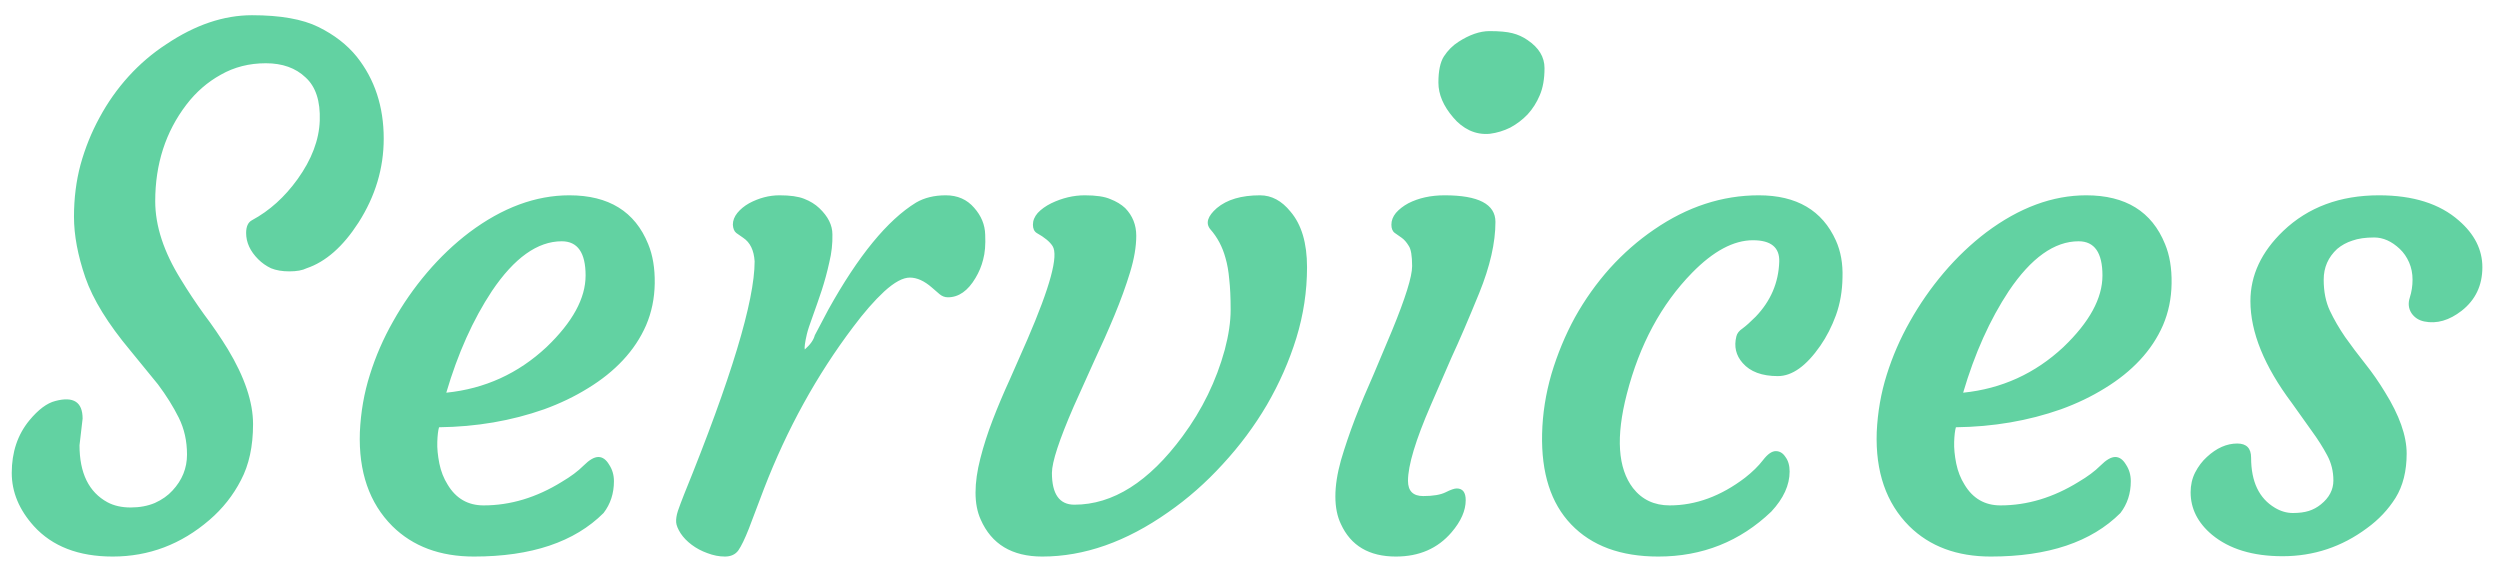 <svg width="113" height="26" viewBox="0 0 113 26" fill="none" xmlns="http://www.w3.org/2000/svg">
<path d="M3.734 18.922L3.594 20.125C3.594 21.385 4.016 22.245 4.859 22.703C5.151 22.859 5.5 22.938 5.906 22.938C6.312 22.938 6.677 22.87 7 22.734C7.323 22.588 7.589 22.401 7.797 22.172C8.234 21.703 8.453 21.162 8.453 20.547C8.453 19.932 8.328 19.375 8.078 18.875C7.828 18.375 7.516 17.875 7.141 17.375L5.891 15.844C4.88 14.635 4.203 13.537 3.859 12.547C3.516 11.547 3.344 10.63 3.344 9.797C3.344 8.964 3.443 8.177 3.641 7.438C3.849 6.688 4.135 5.979 4.5 5.312C4.865 4.635 5.302 4.016 5.812 3.453C6.323 2.891 6.891 2.406 7.516 2C8.818 1.125 10.109 0.688 11.391 0.688C12.672 0.688 13.672 0.865 14.391 1.219C15.109 1.573 15.688 2.021 16.125 2.562C16.938 3.583 17.344 4.818 17.344 6.266C17.344 7.609 16.963 8.875 16.203 10.062C15.505 11.146 14.724 11.833 13.859 12.125C13.672 12.219 13.412 12.266 13.078 12.266C12.755 12.266 12.479 12.219 12.25 12.125C12.031 12.021 11.838 11.885 11.672 11.719C11.307 11.354 11.125 10.958 11.125 10.531C11.125 10.24 11.213 10.047 11.391 9.953C12.182 9.526 12.87 8.906 13.453 8.094C14.088 7.208 14.422 6.328 14.453 5.453C14.484 4.568 14.271 3.917 13.812 3.5C13.365 3.073 12.766 2.859 12.016 2.859C11.266 2.859 10.588 3.031 9.984 3.375C9.38 3.708 8.859 4.161 8.422 4.734C7.484 5.964 7.016 7.417 7.016 9.094C7.016 10.208 7.401 11.385 8.172 12.625C8.495 13.156 8.844 13.682 9.219 14.203C9.604 14.713 9.964 15.24 10.297 15.781C11.057 17.042 11.438 18.172 11.438 19.172C11.438 20.172 11.255 21.016 10.891 21.703C10.537 22.391 10.062 22.99 9.469 23.5C8.188 24.604 6.729 25.156 5.094 25.156C3.552 25.156 2.365 24.698 1.531 23.781C0.865 23.042 0.531 22.24 0.531 21.375C0.531 20.438 0.797 19.646 1.328 19C1.734 18.51 2.125 18.219 2.5 18.125C3.323 17.906 3.734 18.172 3.734 18.922ZM16.266 19.531C16.307 18.625 16.458 17.76 16.719 16.938C16.979 16.104 17.328 15.302 17.766 14.531C18.203 13.75 18.713 13.016 19.297 12.328C19.891 11.63 20.531 11.021 21.219 10.5C22.708 9.385 24.213 8.828 25.734 8.828C27.516 8.828 28.703 9.562 29.297 11.031C29.505 11.531 29.604 12.125 29.594 12.812C29.583 13.49 29.453 14.12 29.203 14.703C28.953 15.276 28.604 15.802 28.156 16.281C27.719 16.75 27.193 17.172 26.578 17.547C25.974 17.922 25.312 18.24 24.594 18.5C23.115 19.021 21.531 19.292 19.844 19.312C19.802 19.458 19.776 19.677 19.766 19.969C19.755 20.26 19.787 20.588 19.859 20.953C19.932 21.307 20.057 21.625 20.234 21.906C20.609 22.531 21.151 22.844 21.859 22.844C23.068 22.844 24.245 22.49 25.391 21.781C25.797 21.542 26.125 21.297 26.375 21.047C26.635 20.787 26.859 20.656 27.047 20.656C27.234 20.656 27.396 20.771 27.531 21C27.677 21.219 27.75 21.469 27.75 21.75C27.75 22.302 27.594 22.781 27.281 23.188C25.969 24.5 24.016 25.156 21.422 25.156C19.891 25.156 18.662 24.698 17.734 23.781C16.693 22.74 16.203 21.323 16.266 19.531ZM25.391 10.906C24.297 10.906 23.245 11.656 22.234 13.156C21.38 14.448 20.693 15.979 20.172 17.75C21.912 17.573 23.422 16.885 24.703 15.688C25.88 14.562 26.469 13.484 26.469 12.453C26.469 11.422 26.109 10.906 25.391 10.906ZM31.266 24.625C31.057 24.469 30.891 24.297 30.766 24.109C30.641 23.912 30.573 23.745 30.562 23.609C30.552 23.463 30.578 23.292 30.641 23.094C30.713 22.885 30.807 22.635 30.922 22.344C33.047 17.115 34.109 13.604 34.109 11.812C34.078 11.312 33.906 10.958 33.594 10.75L33.281 10.531C33.188 10.458 33.135 10.333 33.125 10.156C33.125 9.969 33.193 9.792 33.328 9.625C33.464 9.458 33.641 9.312 33.859 9.188C34.307 8.948 34.766 8.828 35.234 8.828C35.714 8.828 36.083 8.88 36.344 8.984C36.615 9.089 36.844 9.229 37.031 9.406C37.427 9.781 37.625 10.177 37.625 10.594C37.635 11.01 37.589 11.432 37.484 11.859C37.391 12.287 37.276 12.708 37.141 13.125C37.005 13.531 36.87 13.922 36.734 14.297C36.599 14.662 36.51 14.932 36.469 15.109C36.385 15.474 36.354 15.703 36.375 15.797C36.625 15.578 36.776 15.365 36.828 15.156L37.438 14C38.792 11.562 40.115 9.948 41.406 9.156C41.781 8.938 42.229 8.828 42.75 8.828C43.281 8.828 43.708 9.016 44.031 9.391C44.354 9.755 44.521 10.162 44.531 10.609C44.552 11.057 44.521 11.432 44.438 11.734C44.365 12.026 44.25 12.302 44.094 12.562C43.75 13.146 43.333 13.438 42.844 13.438C42.708 13.438 42.583 13.391 42.469 13.297L42.125 13C41.781 12.698 41.448 12.547 41.125 12.547C40.812 12.547 40.427 12.755 39.969 13.172C39.521 13.588 39.052 14.125 38.562 14.781C36.917 16.958 35.573 19.396 34.531 22.094L33.844 23.906C33.667 24.354 33.51 24.677 33.375 24.875C33.24 25.062 33.036 25.156 32.766 25.156C32.505 25.156 32.24 25.104 31.969 25C31.708 24.906 31.474 24.781 31.266 24.625ZM44.328 23.484C44.172 23.141 44.094 22.734 44.094 22.266C44.094 21.797 44.167 21.281 44.312 20.719C44.458 20.146 44.646 19.562 44.875 18.969C45.104 18.375 45.359 17.771 45.641 17.156L46.438 15.344C47.469 12.958 47.849 11.552 47.578 11.125C47.453 10.927 47.214 10.729 46.859 10.531C46.745 10.458 46.688 10.333 46.688 10.156C46.688 9.969 46.76 9.792 46.906 9.625C47.062 9.458 47.266 9.312 47.516 9.188C48.016 8.948 48.521 8.828 49.031 8.828C49.542 8.828 49.927 8.885 50.188 9C50.458 9.104 50.682 9.24 50.859 9.406C51.193 9.75 51.359 10.167 51.359 10.656C51.359 11.146 51.266 11.698 51.078 12.312C50.891 12.927 50.656 13.573 50.375 14.25C50.094 14.927 49.786 15.62 49.453 16.328L48.531 18.375C47.875 19.885 47.547 20.885 47.547 21.375C47.547 22.333 47.885 22.812 48.562 22.812C50.302 22.812 51.932 21.781 53.453 19.719C54.339 18.521 54.974 17.219 55.359 15.812C55.536 15.146 55.625 14.542 55.625 14C55.625 13.448 55.604 12.99 55.562 12.625C55.531 12.26 55.474 11.938 55.391 11.656C55.255 11.156 55.026 10.724 54.703 10.359C54.484 10.088 54.583 9.771 55 9.406C55.458 9.021 56.109 8.828 56.953 8.828C57.474 8.828 57.932 9.073 58.328 9.562C58.828 10.146 59.078 10.984 59.078 12.078C59.078 13.162 58.917 14.229 58.594 15.281C58.271 16.323 57.828 17.328 57.266 18.297C56.703 19.255 56.036 20.151 55.266 20.984C54.505 21.818 53.682 22.542 52.797 23.156C50.901 24.49 49.005 25.156 47.109 25.156C45.745 25.156 44.818 24.599 44.328 23.484ZM69.047 5.172C68.818 5.411 68.557 5.609 68.266 5.766C67.974 5.911 67.667 6.005 67.344 6.047C67.021 6.078 66.713 6.026 66.422 5.891C66.141 5.755 65.896 5.562 65.688 5.312C65.24 4.792 65.016 4.266 65.016 3.734C65.016 3.203 65.099 2.807 65.266 2.547C65.443 2.276 65.662 2.057 65.922 1.891C66.422 1.568 66.891 1.406 67.328 1.406C67.776 1.406 68.12 1.438 68.359 1.5C68.609 1.562 68.838 1.667 69.047 1.812C69.557 2.156 69.812 2.578 69.812 3.078C69.812 3.568 69.74 3.979 69.594 4.312C69.458 4.635 69.276 4.922 69.047 5.172ZM65.844 22.078C66.115 22.078 66.25 22.255 66.25 22.609C66.25 23.078 66.037 23.562 65.609 24.062C64.984 24.792 64.146 25.156 63.094 25.156C61.885 25.156 61.057 24.667 60.609 23.688C60.443 23.344 60.359 22.927 60.359 22.438C60.359 21.948 60.443 21.406 60.609 20.812C60.786 20.208 61 19.578 61.25 18.922C61.51 18.255 61.792 17.583 62.094 16.906L62.922 14.938C63.526 13.469 63.828 12.5 63.828 12.031C63.828 11.562 63.776 11.255 63.672 11.109C63.578 10.953 63.474 10.833 63.359 10.75L63.047 10.531C62.943 10.458 62.891 10.333 62.891 10.156C62.891 9.969 62.958 9.792 63.094 9.625C63.24 9.458 63.427 9.312 63.656 9.188C64.125 8.948 64.672 8.828 65.297 8.828C66.828 8.828 67.594 9.229 67.594 10.031C67.594 10.969 67.349 12.042 66.859 13.25C66.37 14.448 65.953 15.417 65.609 16.156L64.672 18.312C63.984 19.896 63.641 21.037 63.641 21.734C63.641 22.193 63.87 22.422 64.328 22.422C64.776 22.422 65.115 22.365 65.344 22.25C65.573 22.135 65.74 22.078 65.844 22.078ZM69.703 19.609C69.724 18.703 69.865 17.802 70.125 16.906C70.396 16 70.75 15.146 71.188 14.344C71.635 13.542 72.162 12.802 72.766 12.125C73.38 11.448 74.047 10.865 74.766 10.375C76.266 9.344 77.844 8.828 79.5 8.828C81.208 8.828 82.37 9.51 82.984 10.875C83.203 11.365 83.302 11.922 83.281 12.547C83.271 13.162 83.172 13.729 82.984 14.25C82.797 14.76 82.562 15.219 82.281 15.625C81.646 16.542 81.005 17 80.359 17C79.641 17 79.109 16.802 78.766 16.406C78.463 16.062 78.37 15.662 78.484 15.203C78.516 15.068 78.609 14.948 78.766 14.844C78.922 14.729 79.12 14.552 79.359 14.312C80.037 13.604 80.391 12.776 80.422 11.828C80.443 11.182 80.047 10.859 79.234 10.859C78.359 10.859 77.443 11.349 76.484 12.328C75.088 13.755 74.104 15.583 73.531 17.812C73.031 19.75 73.125 21.167 73.812 22.062C74.219 22.583 74.771 22.844 75.469 22.844C76.646 22.844 77.781 22.427 78.875 21.594C79.208 21.333 79.479 21.068 79.688 20.797C79.896 20.526 80.088 20.391 80.266 20.391C80.443 20.391 80.588 20.479 80.703 20.656C80.828 20.823 80.891 21.042 80.891 21.312C80.891 21.927 80.615 22.531 80.062 23.125C78.646 24.479 76.943 25.156 74.953 25.156C73.255 25.156 71.943 24.672 71.016 23.703C70.099 22.745 69.662 21.38 69.703 19.609ZM84.828 19.531C84.87 18.625 85.021 17.76 85.281 16.938C85.542 16.104 85.891 15.302 86.328 14.531C86.766 13.75 87.276 13.016 87.859 12.328C88.453 11.63 89.094 11.021 89.781 10.5C91.271 9.385 92.776 8.828 94.297 8.828C96.078 8.828 97.266 9.562 97.859 11.031C98.068 11.531 98.167 12.125 98.156 12.812C98.146 13.49 98.016 14.12 97.766 14.703C97.516 15.276 97.167 15.802 96.719 16.281C96.281 16.75 95.755 17.172 95.141 17.547C94.537 17.922 93.875 18.24 93.156 18.5C91.677 19.021 90.094 19.292 88.406 19.312C88.365 19.458 88.338 19.677 88.328 19.969C88.318 20.26 88.349 20.588 88.422 20.953C88.495 21.307 88.62 21.625 88.797 21.906C89.172 22.531 89.713 22.844 90.422 22.844C91.63 22.844 92.807 22.49 93.953 21.781C94.359 21.542 94.688 21.297 94.938 21.047C95.198 20.787 95.422 20.656 95.609 20.656C95.797 20.656 95.958 20.771 96.094 21C96.24 21.219 96.312 21.469 96.312 21.75C96.312 22.302 96.156 22.781 95.844 23.188C94.531 24.5 92.578 25.156 89.984 25.156C88.453 25.156 87.224 24.698 86.297 23.781C85.255 22.74 84.766 21.323 84.828 19.531ZM93.953 10.906C92.859 10.906 91.807 11.656 90.797 13.156C89.943 14.448 89.255 15.979 88.734 17.75C90.474 17.573 91.984 16.885 93.266 15.688C94.443 14.562 95.031 13.484 95.031 12.453C95.031 11.422 94.672 10.906 93.953 10.906ZM99.016 22.25C99.016 21.927 99.083 21.63 99.219 21.359C99.365 21.078 99.542 20.844 99.75 20.656C100.188 20.25 100.646 20.047 101.125 20.047C101.542 20.047 101.75 20.26 101.75 20.688C101.75 21.771 102.109 22.526 102.828 22.953C103.089 23.109 103.359 23.188 103.641 23.188C103.922 23.188 104.161 23.156 104.359 23.094C104.557 23.031 104.74 22.932 104.906 22.797C105.281 22.495 105.469 22.135 105.469 21.719C105.469 21.302 105.375 20.922 105.188 20.578C105 20.224 104.766 19.854 104.484 19.469L103.594 18.219C102.344 16.552 101.719 15.016 101.719 13.609C101.719 12.443 102.214 11.385 103.203 10.438C104.328 9.365 105.771 8.828 107.531 8.828C109.073 8.828 110.276 9.208 111.141 9.969C111.849 10.583 112.203 11.287 112.203 12.078C112.203 12.901 111.891 13.557 111.266 14.047C110.703 14.484 110.141 14.646 109.578 14.531C109.328 14.479 109.135 14.354 109 14.156C108.865 13.948 108.839 13.713 108.922 13.453C109.005 13.193 109.047 12.922 109.047 12.641C109.047 12.359 108.995 12.099 108.891 11.859C108.786 11.62 108.646 11.417 108.469 11.25C108.104 10.906 107.719 10.734 107.312 10.734C106.917 10.734 106.589 10.781 106.328 10.875C106.068 10.958 105.839 11.083 105.641 11.25C105.234 11.625 105.031 12.088 105.031 12.641C105.031 13.182 105.125 13.651 105.312 14.047C105.5 14.443 105.729 14.838 106 15.234C106.281 15.63 106.583 16.031 106.906 16.438C107.229 16.844 107.526 17.271 107.797 17.719C108.453 18.771 108.781 19.698 108.781 20.5C108.781 21.292 108.615 21.958 108.281 22.5C107.948 23.031 107.516 23.49 106.984 23.875C105.849 24.719 104.578 25.141 103.172 25.141C101.828 25.141 100.766 24.818 99.984 24.172C99.338 23.63 99.016 22.99 99.016 22.25Z" fill="#62D2A2"/>
</svg>
